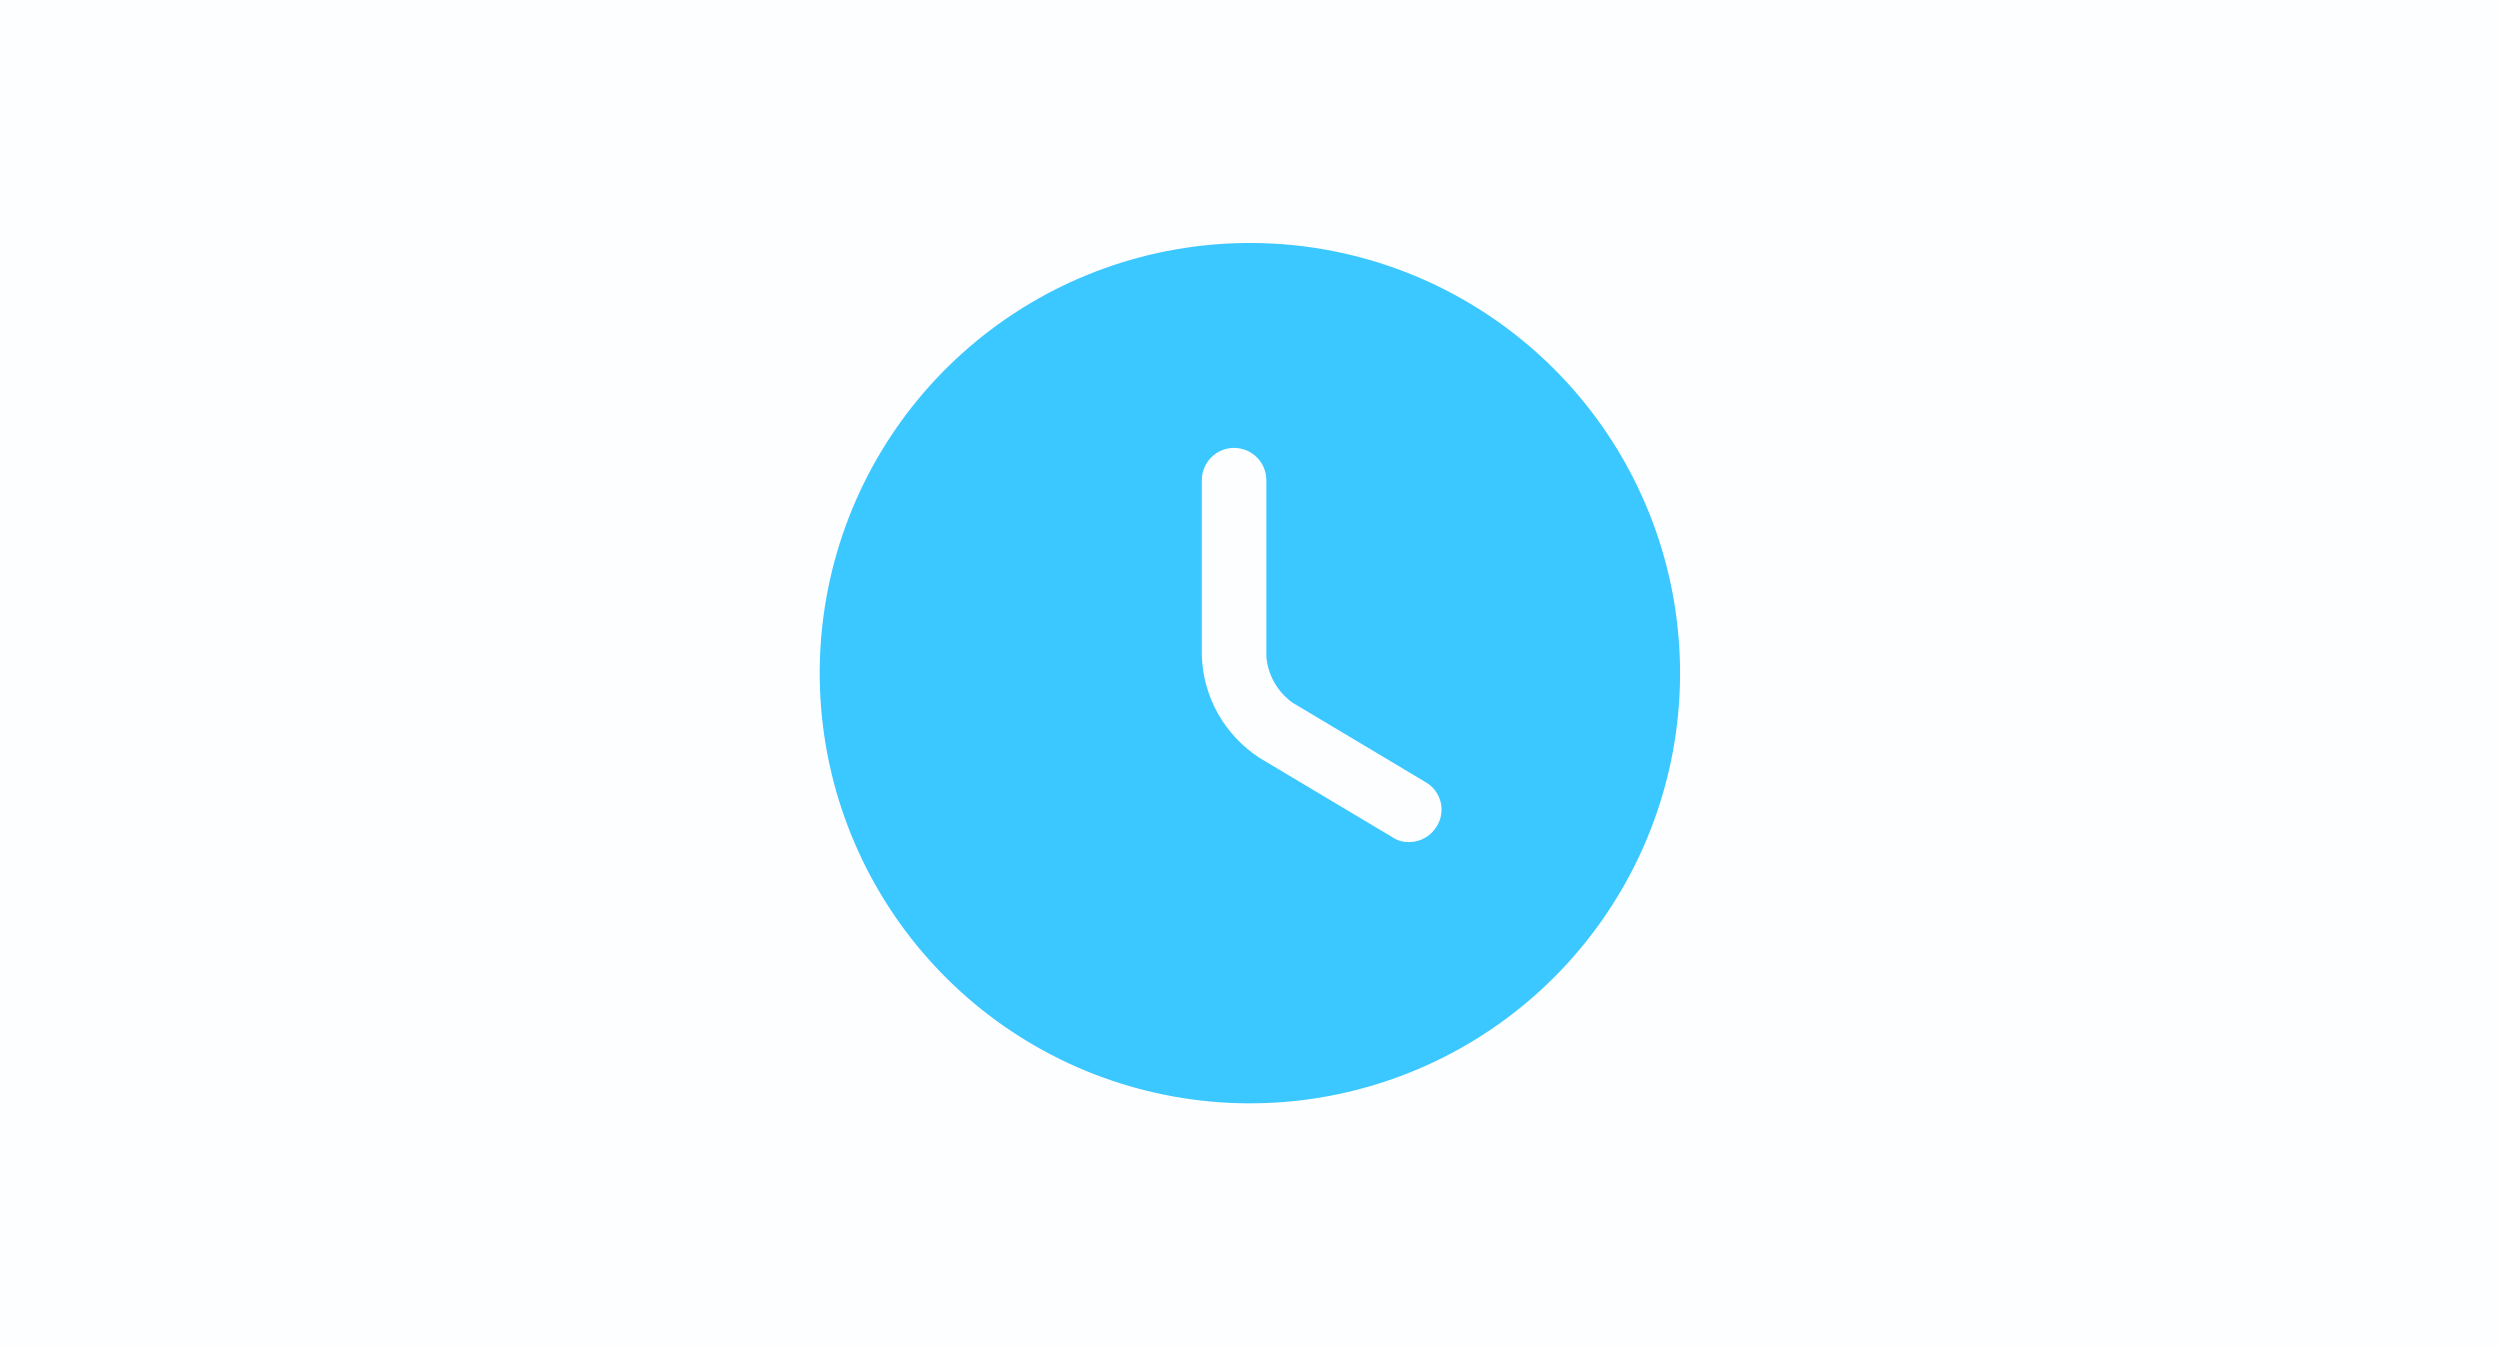 <svg width="26" height="14" viewBox="0 0 26 14" fill="none"
  xmlns="http://www.w3.org/2000/svg">
  <g clip-path="url(#clip0_6808_92604)">
    <path opacity="0.01" d="M26 0H0V14H26V0Z" fill="#3BC7FF"/>
    <path d="M13 2.527C11.965 2.527 10.962 2.885 10.161 3.542C9.361 4.198 8.813 5.112 8.611 6.127C8.409 7.143 8.565 8.197 9.053 9.11C9.541 10.023 10.33 10.738 11.286 11.134C12.243 11.53 13.307 11.583 14.297 11.282C15.288 10.982 16.144 10.347 16.719 9.486C17.294 8.626 17.553 7.592 17.451 6.562C17.35 5.532 16.894 4.569 16.162 3.837C15.323 2.998 14.186 2.527 13 2.527ZM14.943 8.593C14.913 8.643 14.871 8.685 14.82 8.714C14.769 8.743 14.711 8.758 14.653 8.758C14.593 8.759 14.534 8.742 14.484 8.709L13.099 7.882C12.922 7.767 12.775 7.611 12.67 7.428C12.566 7.244 12.507 7.038 12.499 6.827V4.994C12.499 4.905 12.534 4.82 12.597 4.757C12.66 4.694 12.745 4.658 12.835 4.658C12.924 4.658 13.009 4.694 13.072 4.757C13.135 4.82 13.17 4.905 13.17 4.994V6.828C13.178 6.923 13.206 7.014 13.253 7.097C13.3 7.18 13.364 7.251 13.441 7.307L14.826 8.134C14.864 8.156 14.898 8.186 14.925 8.221C14.951 8.256 14.971 8.296 14.982 8.339C14.993 8.382 14.995 8.427 14.988 8.471C14.982 8.514 14.966 8.555 14.943 8.593Z" fill="#3BC7FF"/>
  </g>
  <defs>
    <clipPath id="clip0_6808_92604">
      <rect width="26" height="14" fill="white"/>
    </clipPath>
  </defs>
</svg>
